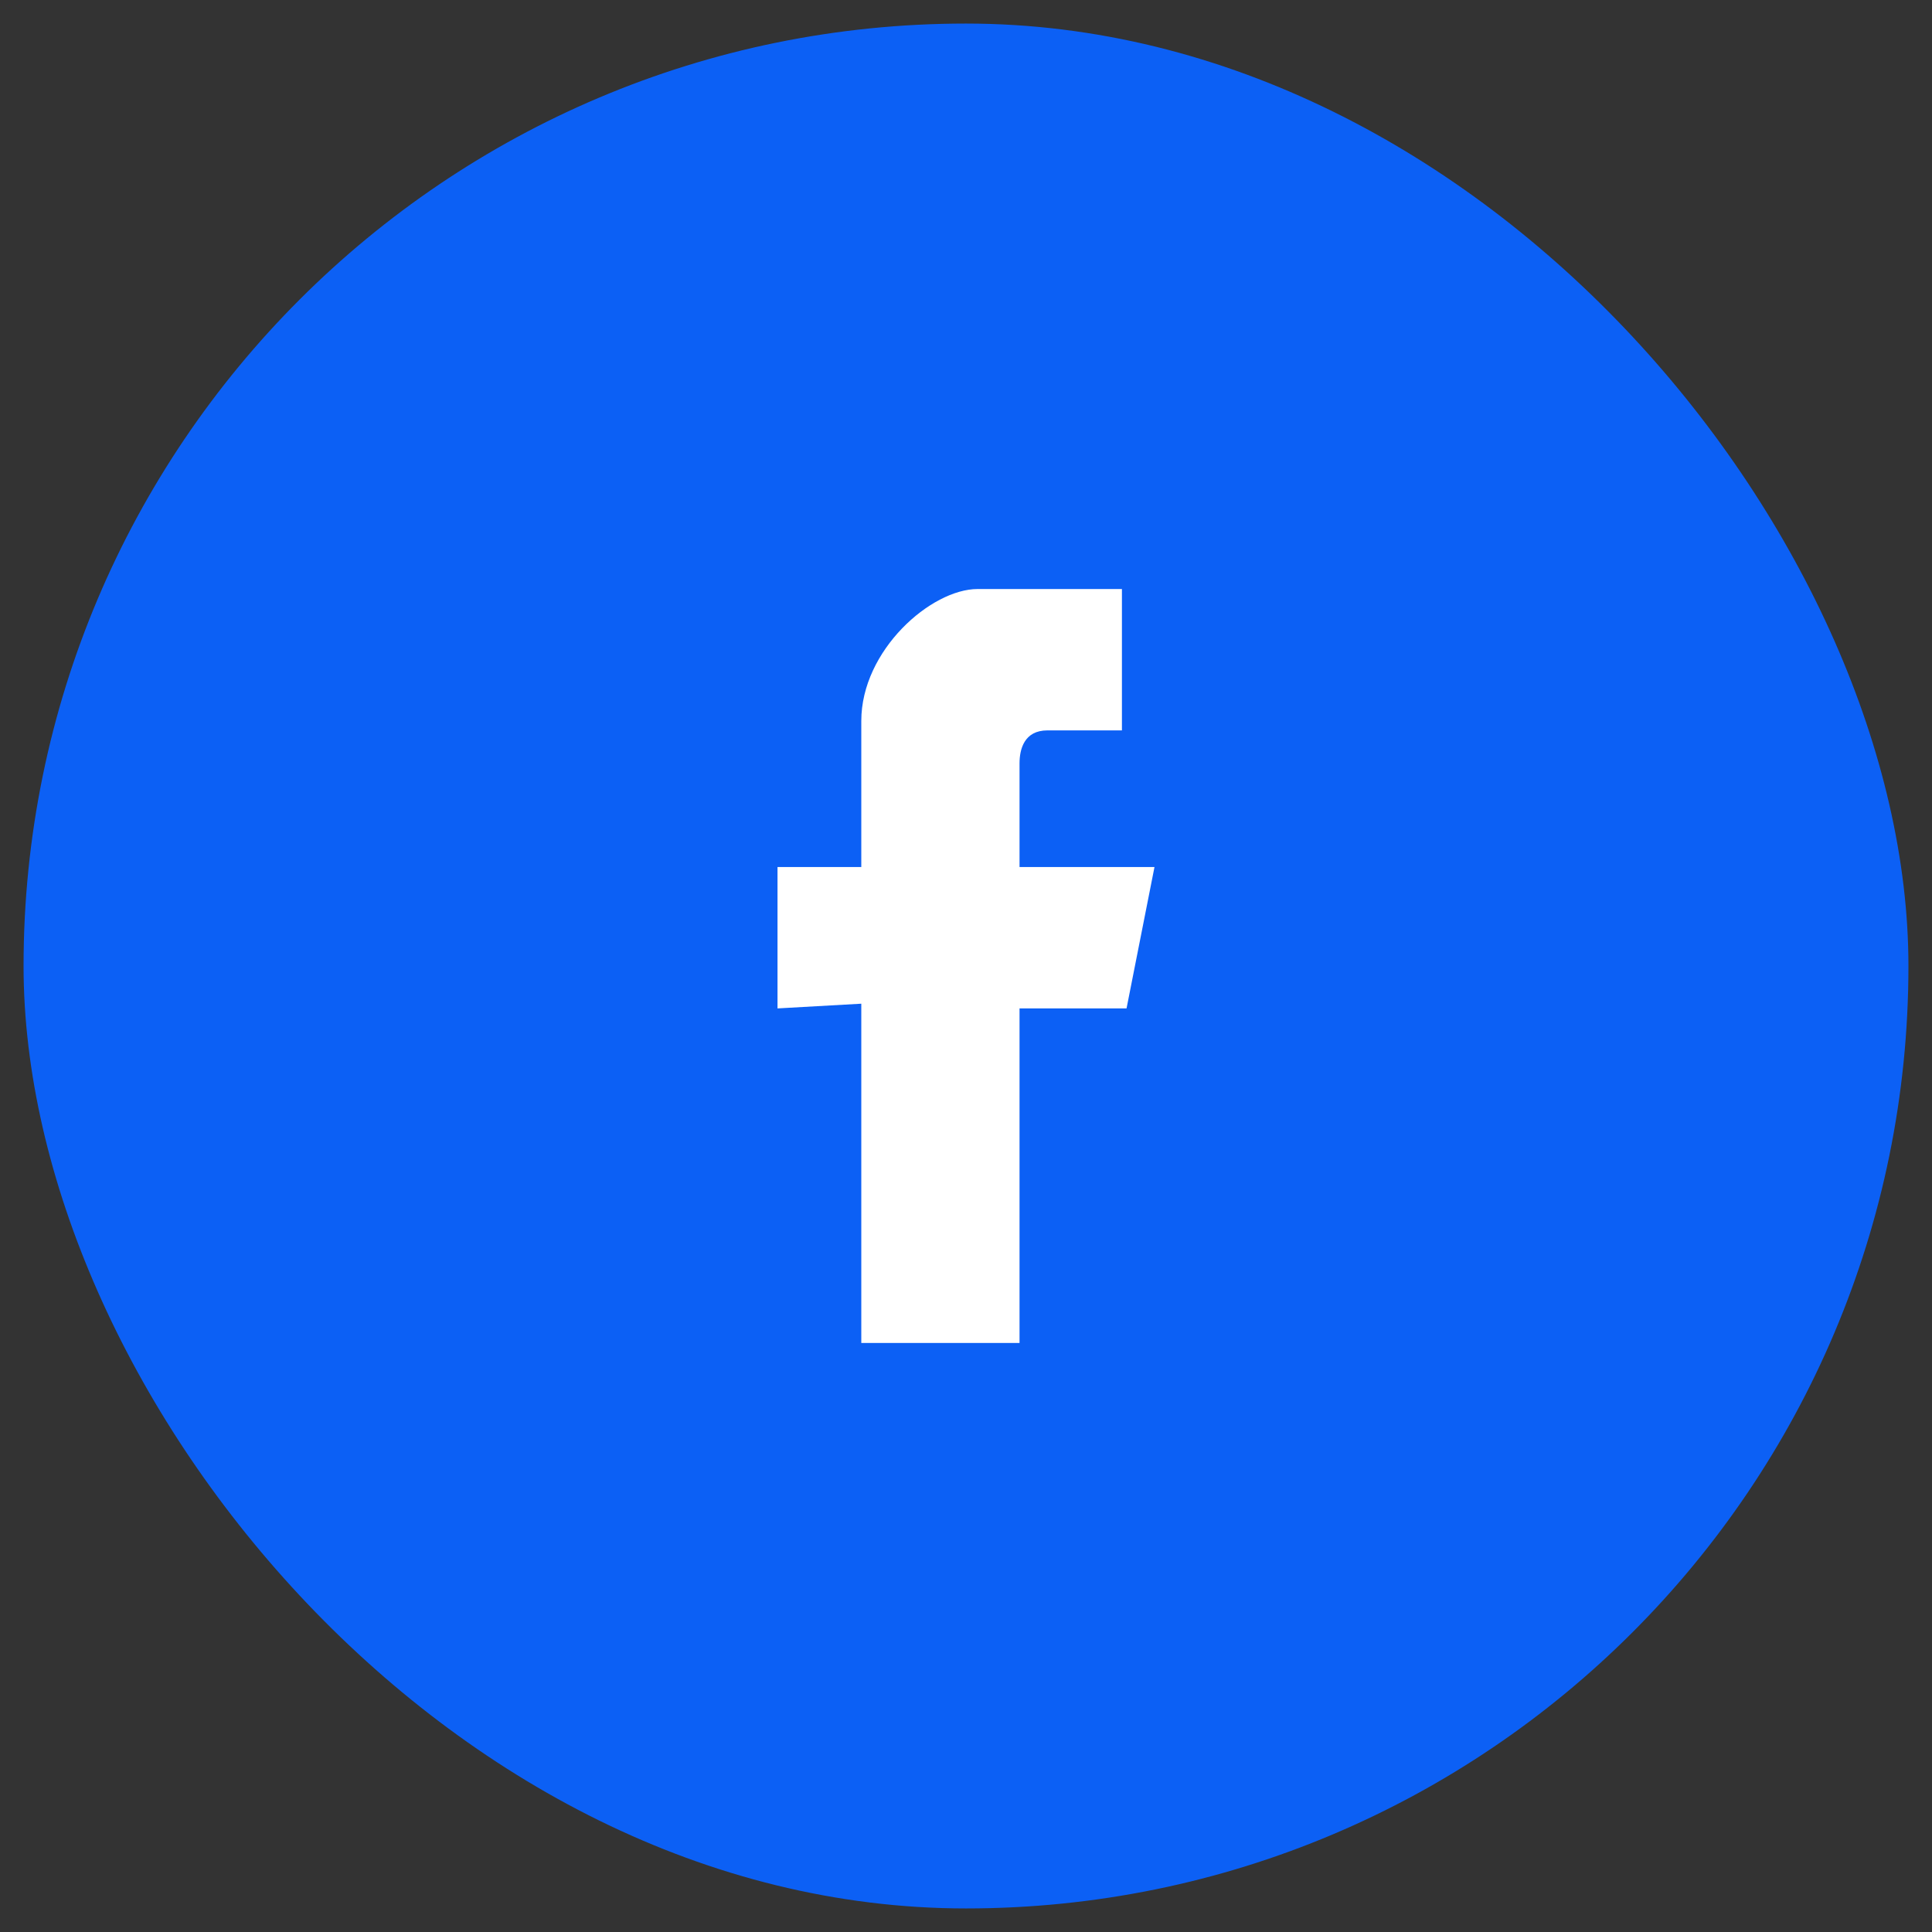 <svg width="41" height="41" viewBox="0 0 41 41" fill="none" xmlns="http://www.w3.org/2000/svg">
<rect x="0" y="0" width="41" height="41" fill="#333333" stroke="none"/>
<rect x="0.5" y="0.5" width="40" height="40" rx="20" fill="#0C60F5"/>
<path fill-rule="evenodd" clip-rule="evenodd" d="M18.278 21.3V28.5H21.636V21.4H23.907L24.5 18.4H21.636C21.636 18.4 21.636 17 21.636 16.2C21.636 15.9 21.735 15.5 22.228 15.5C22.92 15.5 23.809 15.5 23.809 15.5V12.5C23.809 12.5 22.327 12.5 20.747 12.5C19.759 12.5 18.278 13.8 18.278 15.3C18.278 16.8 18.278 18.4 18.278 18.4H16.5V21.4L18.278 21.3Z" fill="white"/>
</svg>
